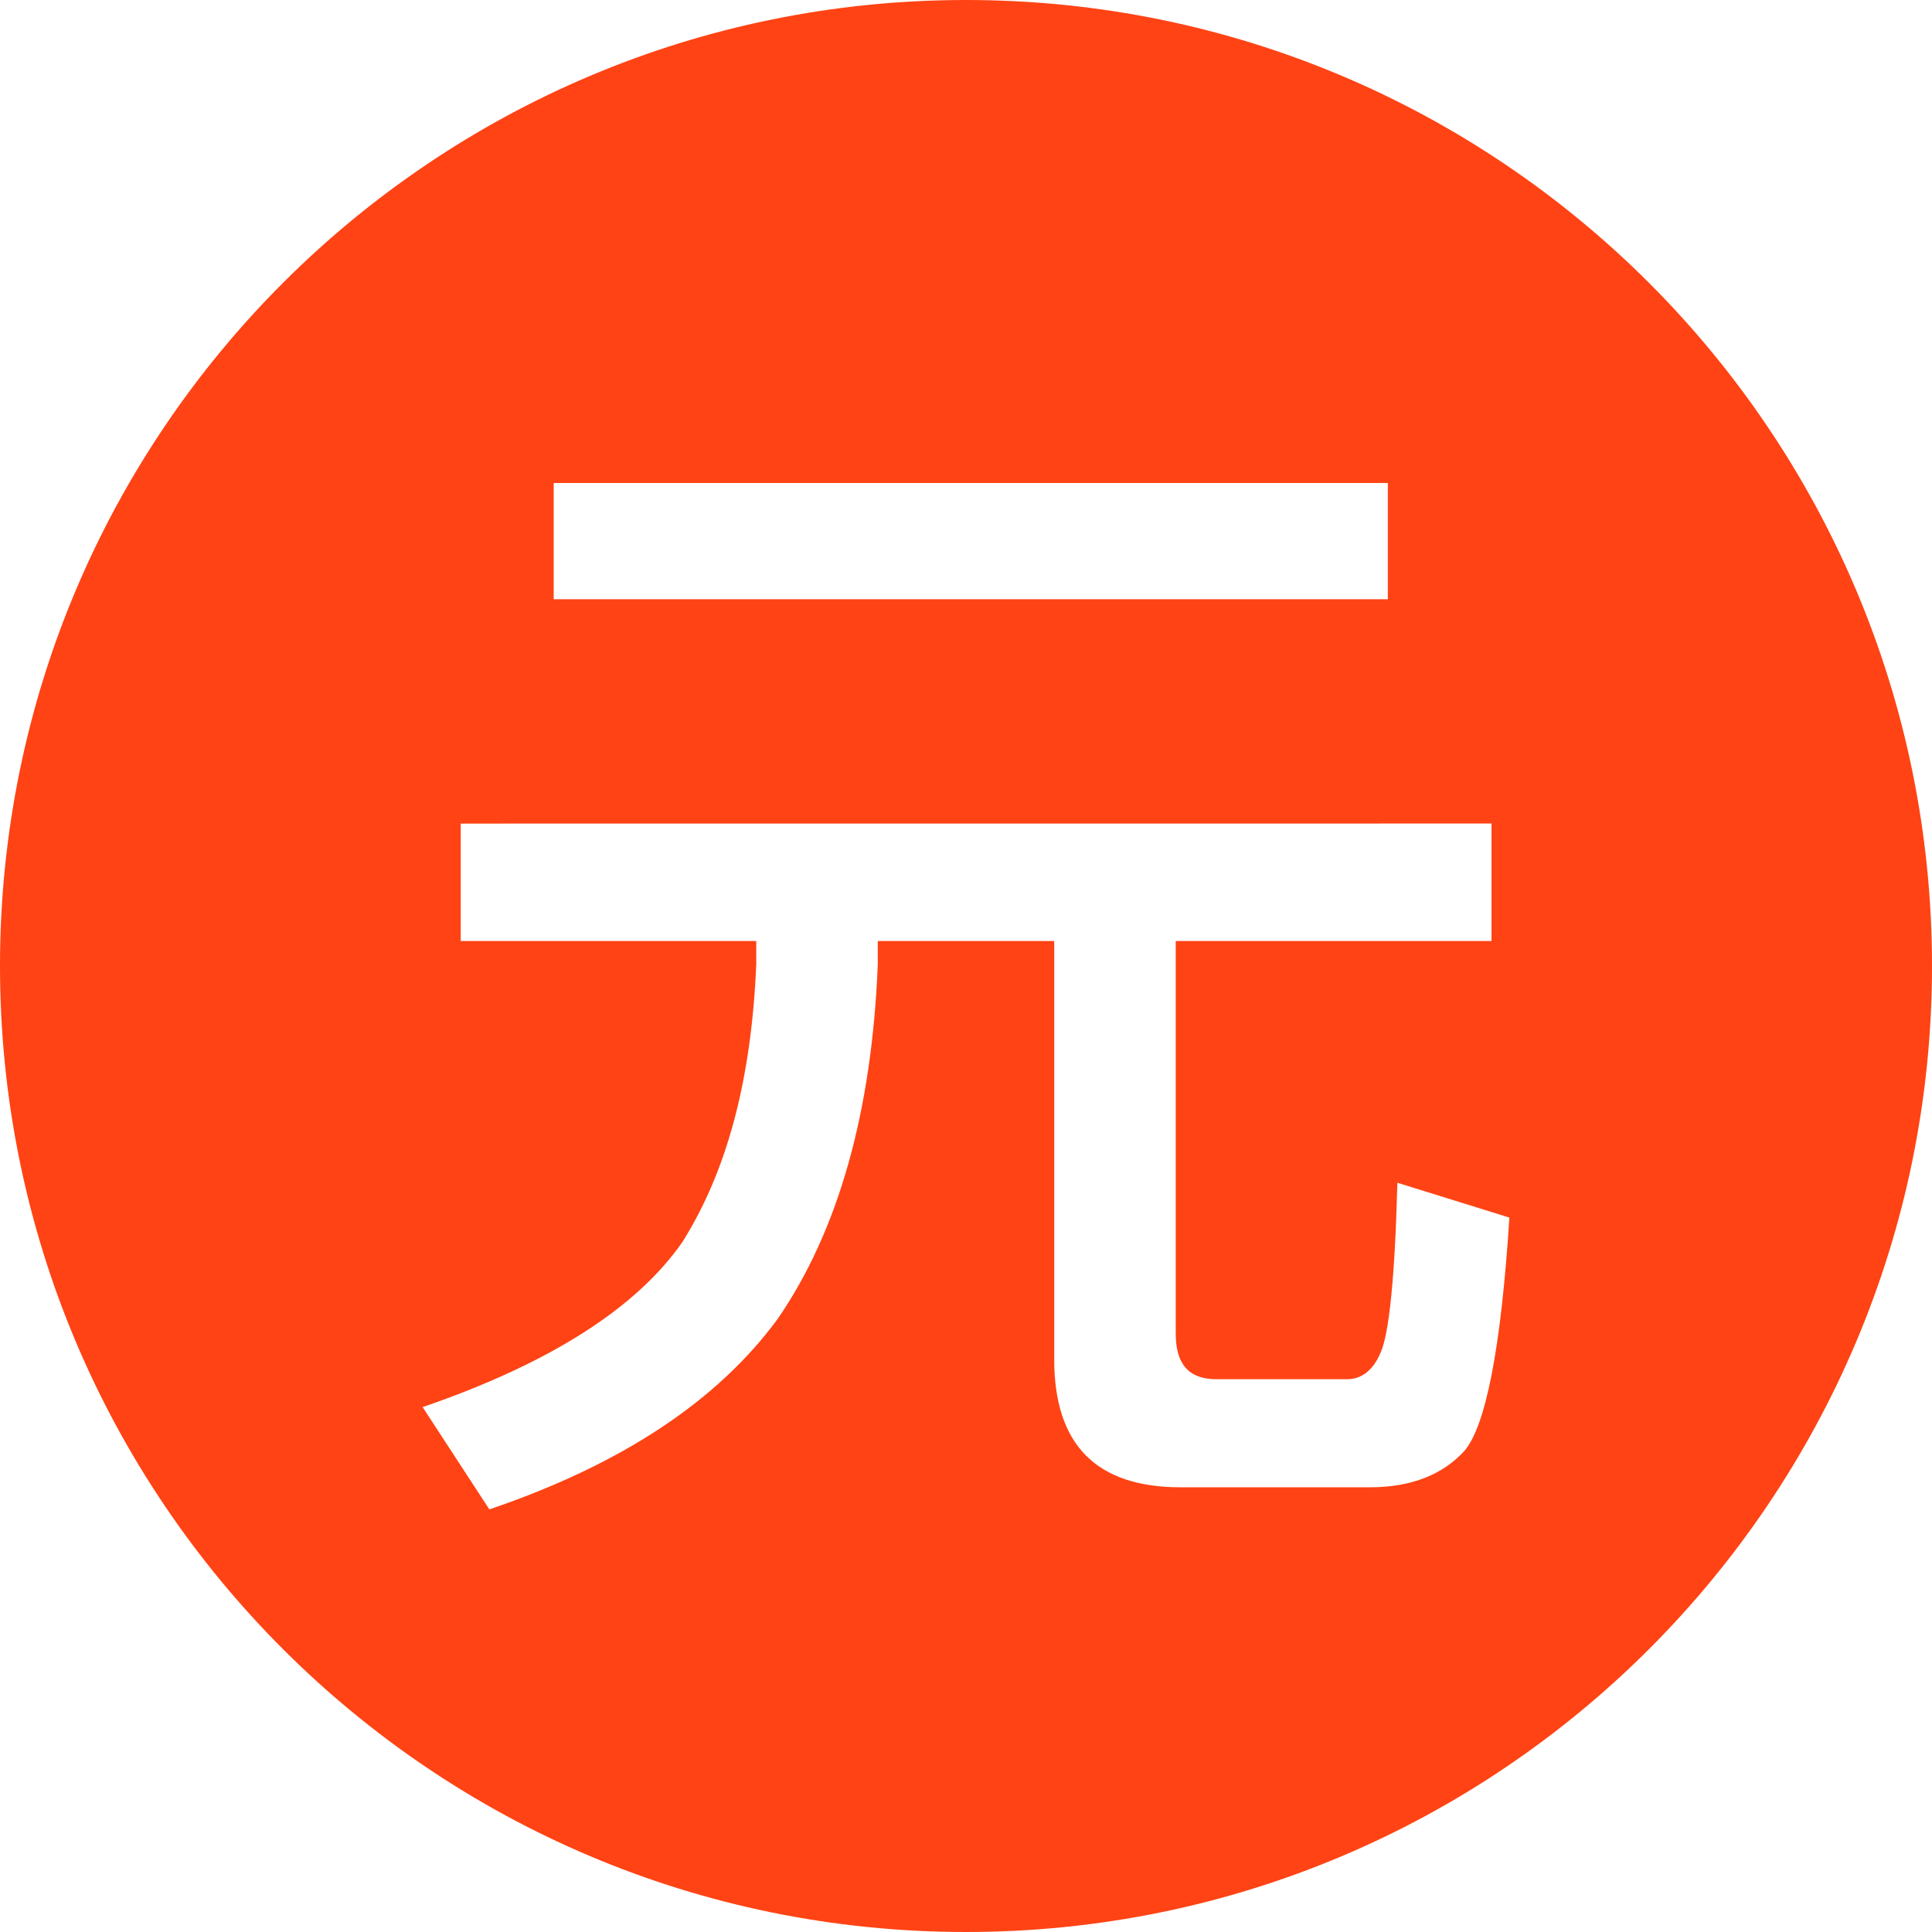 <!-- Generated by IcoMoon.io -->
<svg version="1.1" xmlns="http://www.w3.org/2000/svg" width="32" height="32" viewBox="0 0 32 32">
<title>cny</title>
<path fill="#ff4314" d="M16 32c-8.837 0-16-7.163-16-16s7.163-16 16-16 16 7.163 16 16-7.163 16-16 16zM9.171 8v1.925h13.816v-1.925zM7.631 13.641v1.945h4.895v0.385c-0.079 1.886-0.473 3.407-1.223 4.6-0.75 1.080-2.171 2.003-4.303 2.735l1.105 1.694c2.21-0.75 3.79-1.81 4.777-3.157 1.006-1.464 1.559-3.427 1.657-5.872v-0.385h2.922v6.93c0 1.406 0.69 2.118 2.092 2.118h3.138c0.69 0 1.204-0.212 1.559-0.597 0.355-0.404 0.612-1.694 0.75-3.87l-1.855-0.577c-0.040 1.56-0.138 2.503-0.277 2.81-0.118 0.29-0.315 0.444-0.552 0.444h-2.171c-0.454 0-0.671-0.25-0.671-0.751v-6.507h5.23v-1.946z"></path>
</svg>
